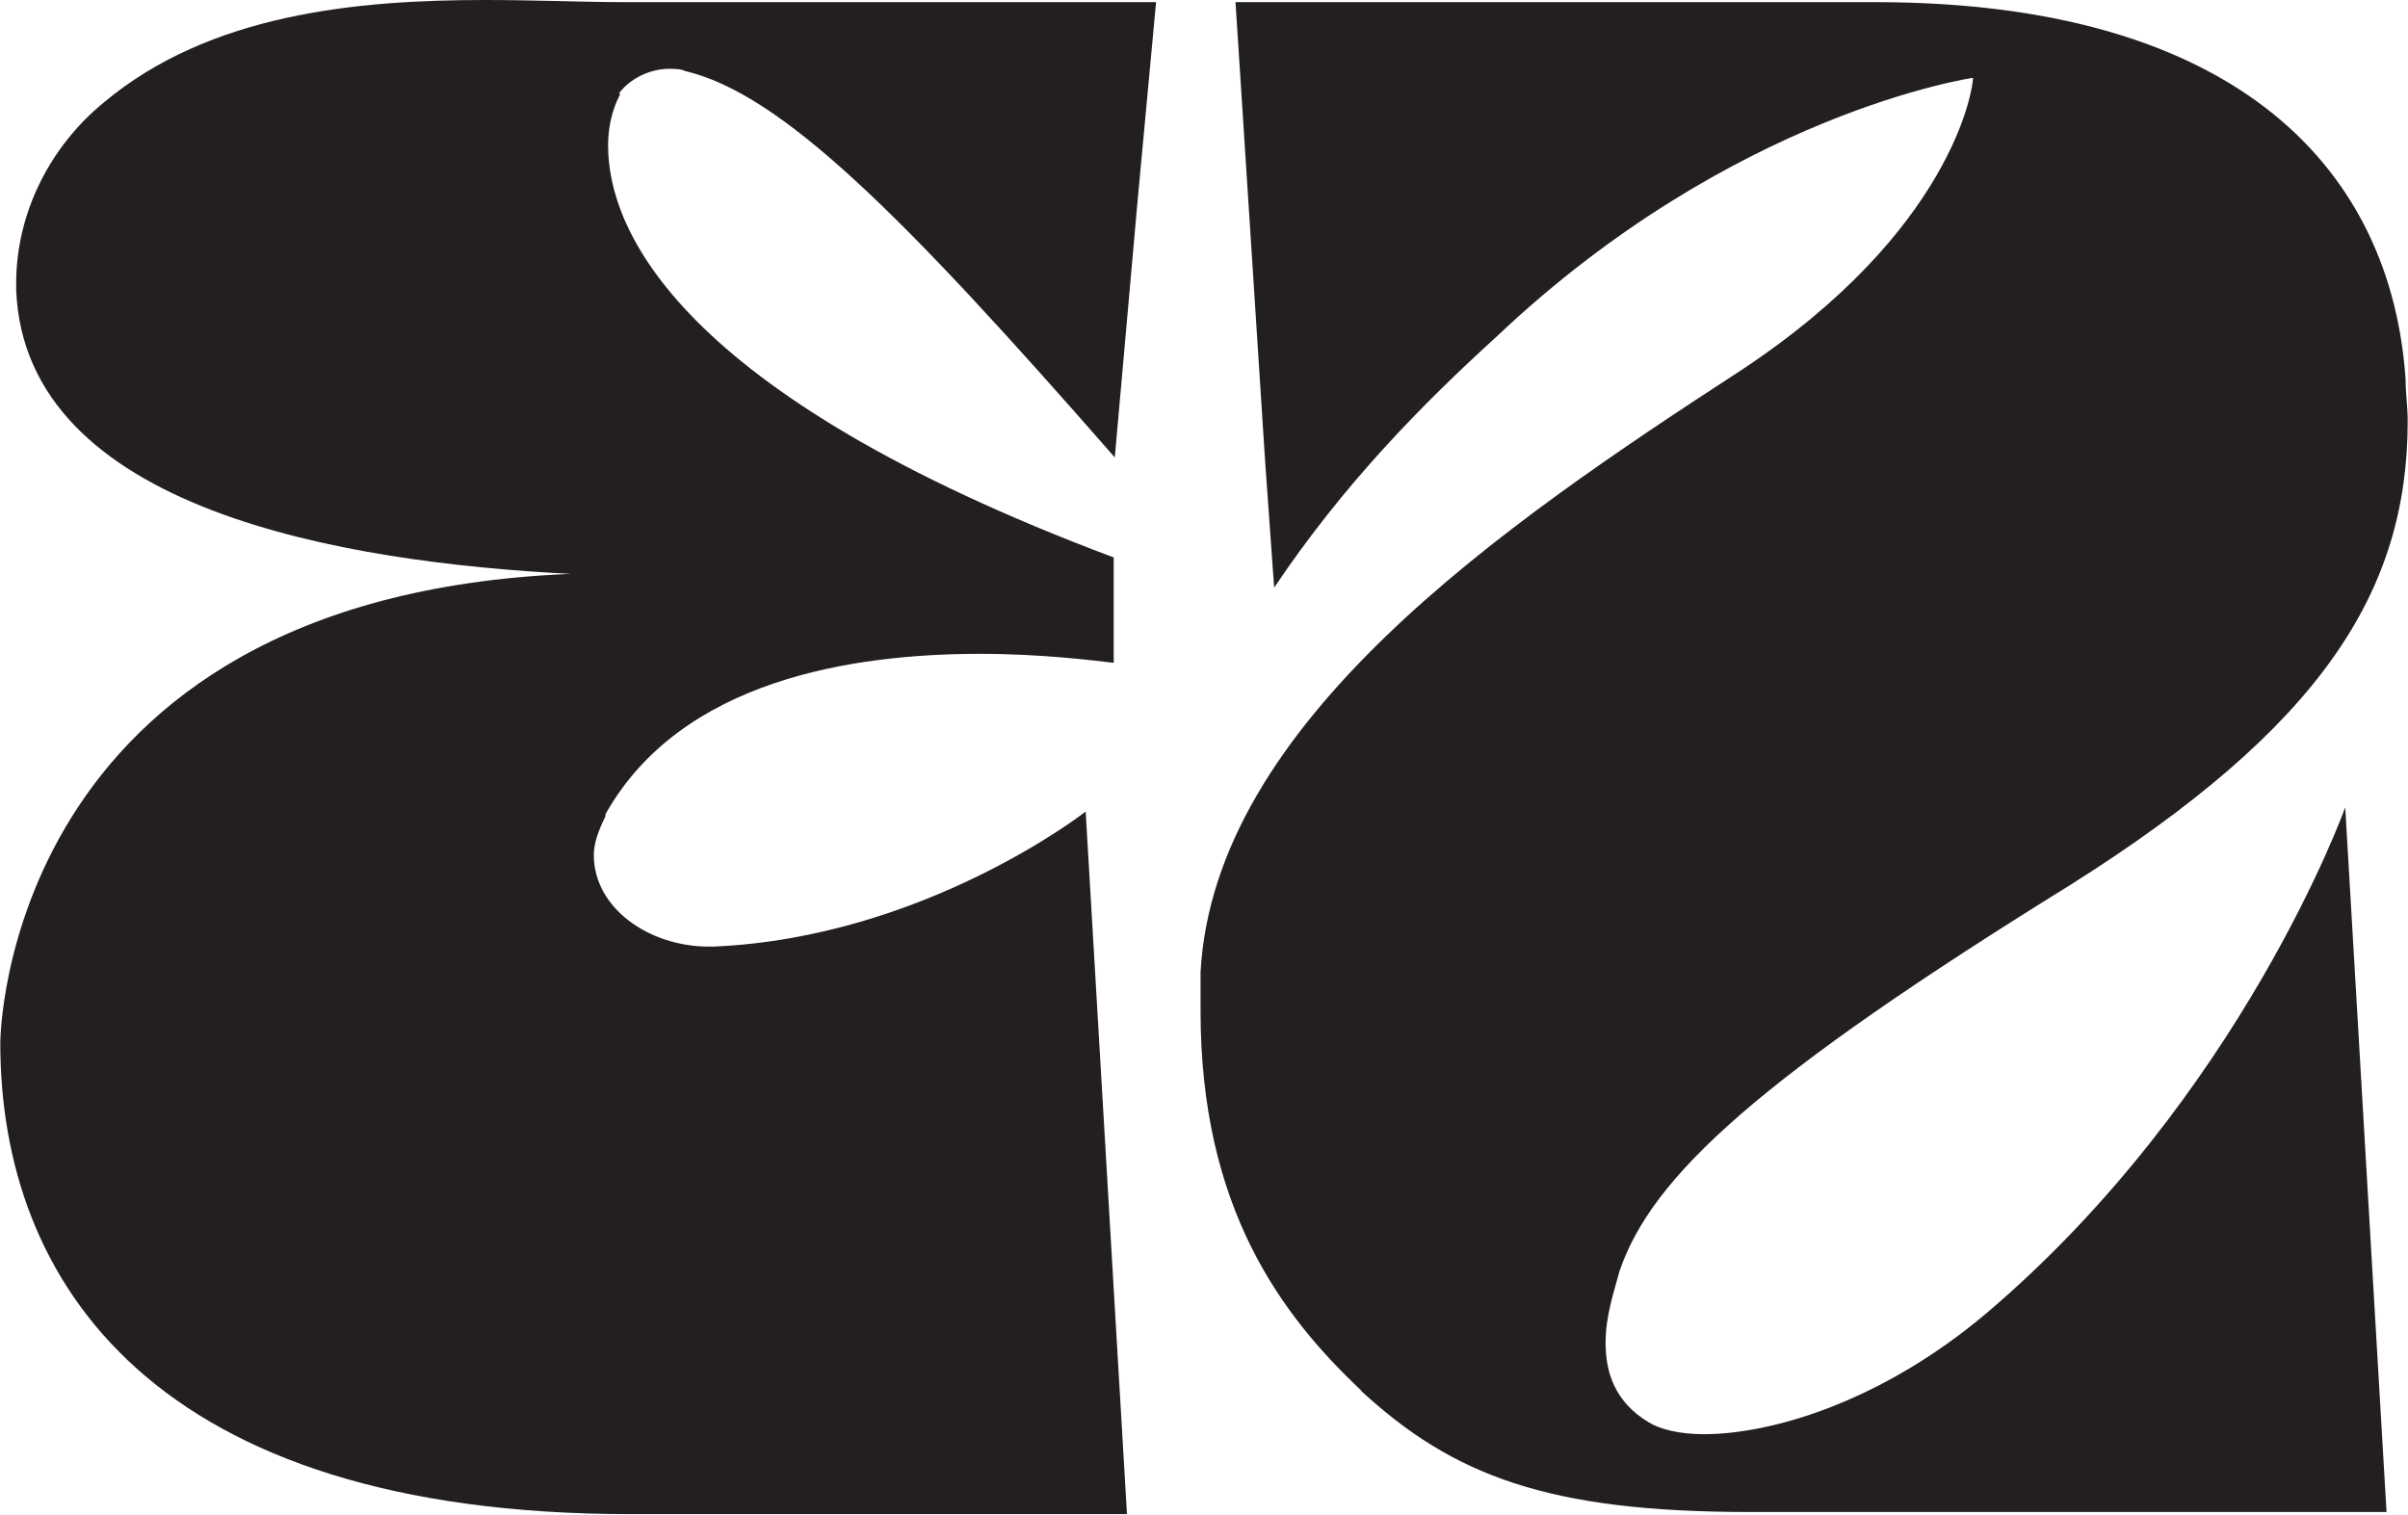 <?xml version="1.0" encoding="UTF-8"?><svg id="Layer_1" xmlns="http://www.w3.org/2000/svg" width="16.04mm" height="10.09mm" viewBox="0 0 45.47 28.61"><path d="m11.68,1.77c.22-.3.61-.47.95-.47.09,0,.22,0,.3.04,1.82.43,4.08,2.68,8.12,7.3l.43-4.84.35-3.76h-10.07c-.74,0-1.65-.04-2.61-.04C6.73,0,3.95.26,1.95,1.94c-1,.82-1.65,2.07-1.65,3.41v.13c.17,4.15,6.17,5.14,10.47,5.36C0,11.28,0,19.7,0,19.7c0,4.54,2.91,8.9,11.9,8.9h9.38l-.78-13.27s-3.04,2.38-7.03,2.55h-.09c-1.13,0-2.17-.73-2.17-1.73,0-.22.09-.47.22-.73v-.04c1.43-2.55,4.69-3.03,7.08-3.03,1.17,0,2.17.13,2.52.17v-1.99c-8.29-3.11-9.55-6.22-9.55-7.78,0-.52.17-.86.22-.95v-.04Z" fill="#231f20" stroke-width="0"/><path d="m25.71,26.27c-1.52-1.43-3.04-3.46-3.04-7.17v-.74c.26-4.71,5.69-8.43,10.2-11.36,4-2.64,4.39-5.32,4.39-5.53,0,0-4.52.65-8.99,4.88-1.43,1.3-2.91,2.81-4.21,4.75l-.17-2.38L23.33.04h12.07c6.95,0,9.77,3.24,10.03,7.13,0,.26.04.52.04.78,0,3.24-1.65,5.79-6.38,8.77-5.86,3.63-7.9,5.49-8.51,7.3-.09.35-.26.82-.26,1.34,0,.56.17,1.12.82,1.51.22.13.57.22,1.04.22,1.26,0,3.34-.6,5.34-2.29,4.82-4.1,6.77-9.55,6.77-9.55l.78,13.31h-12.03c-3.82,0-5.6-.69-7.34-2.29" fill="#231f20" stroke-width="0"/></svg>